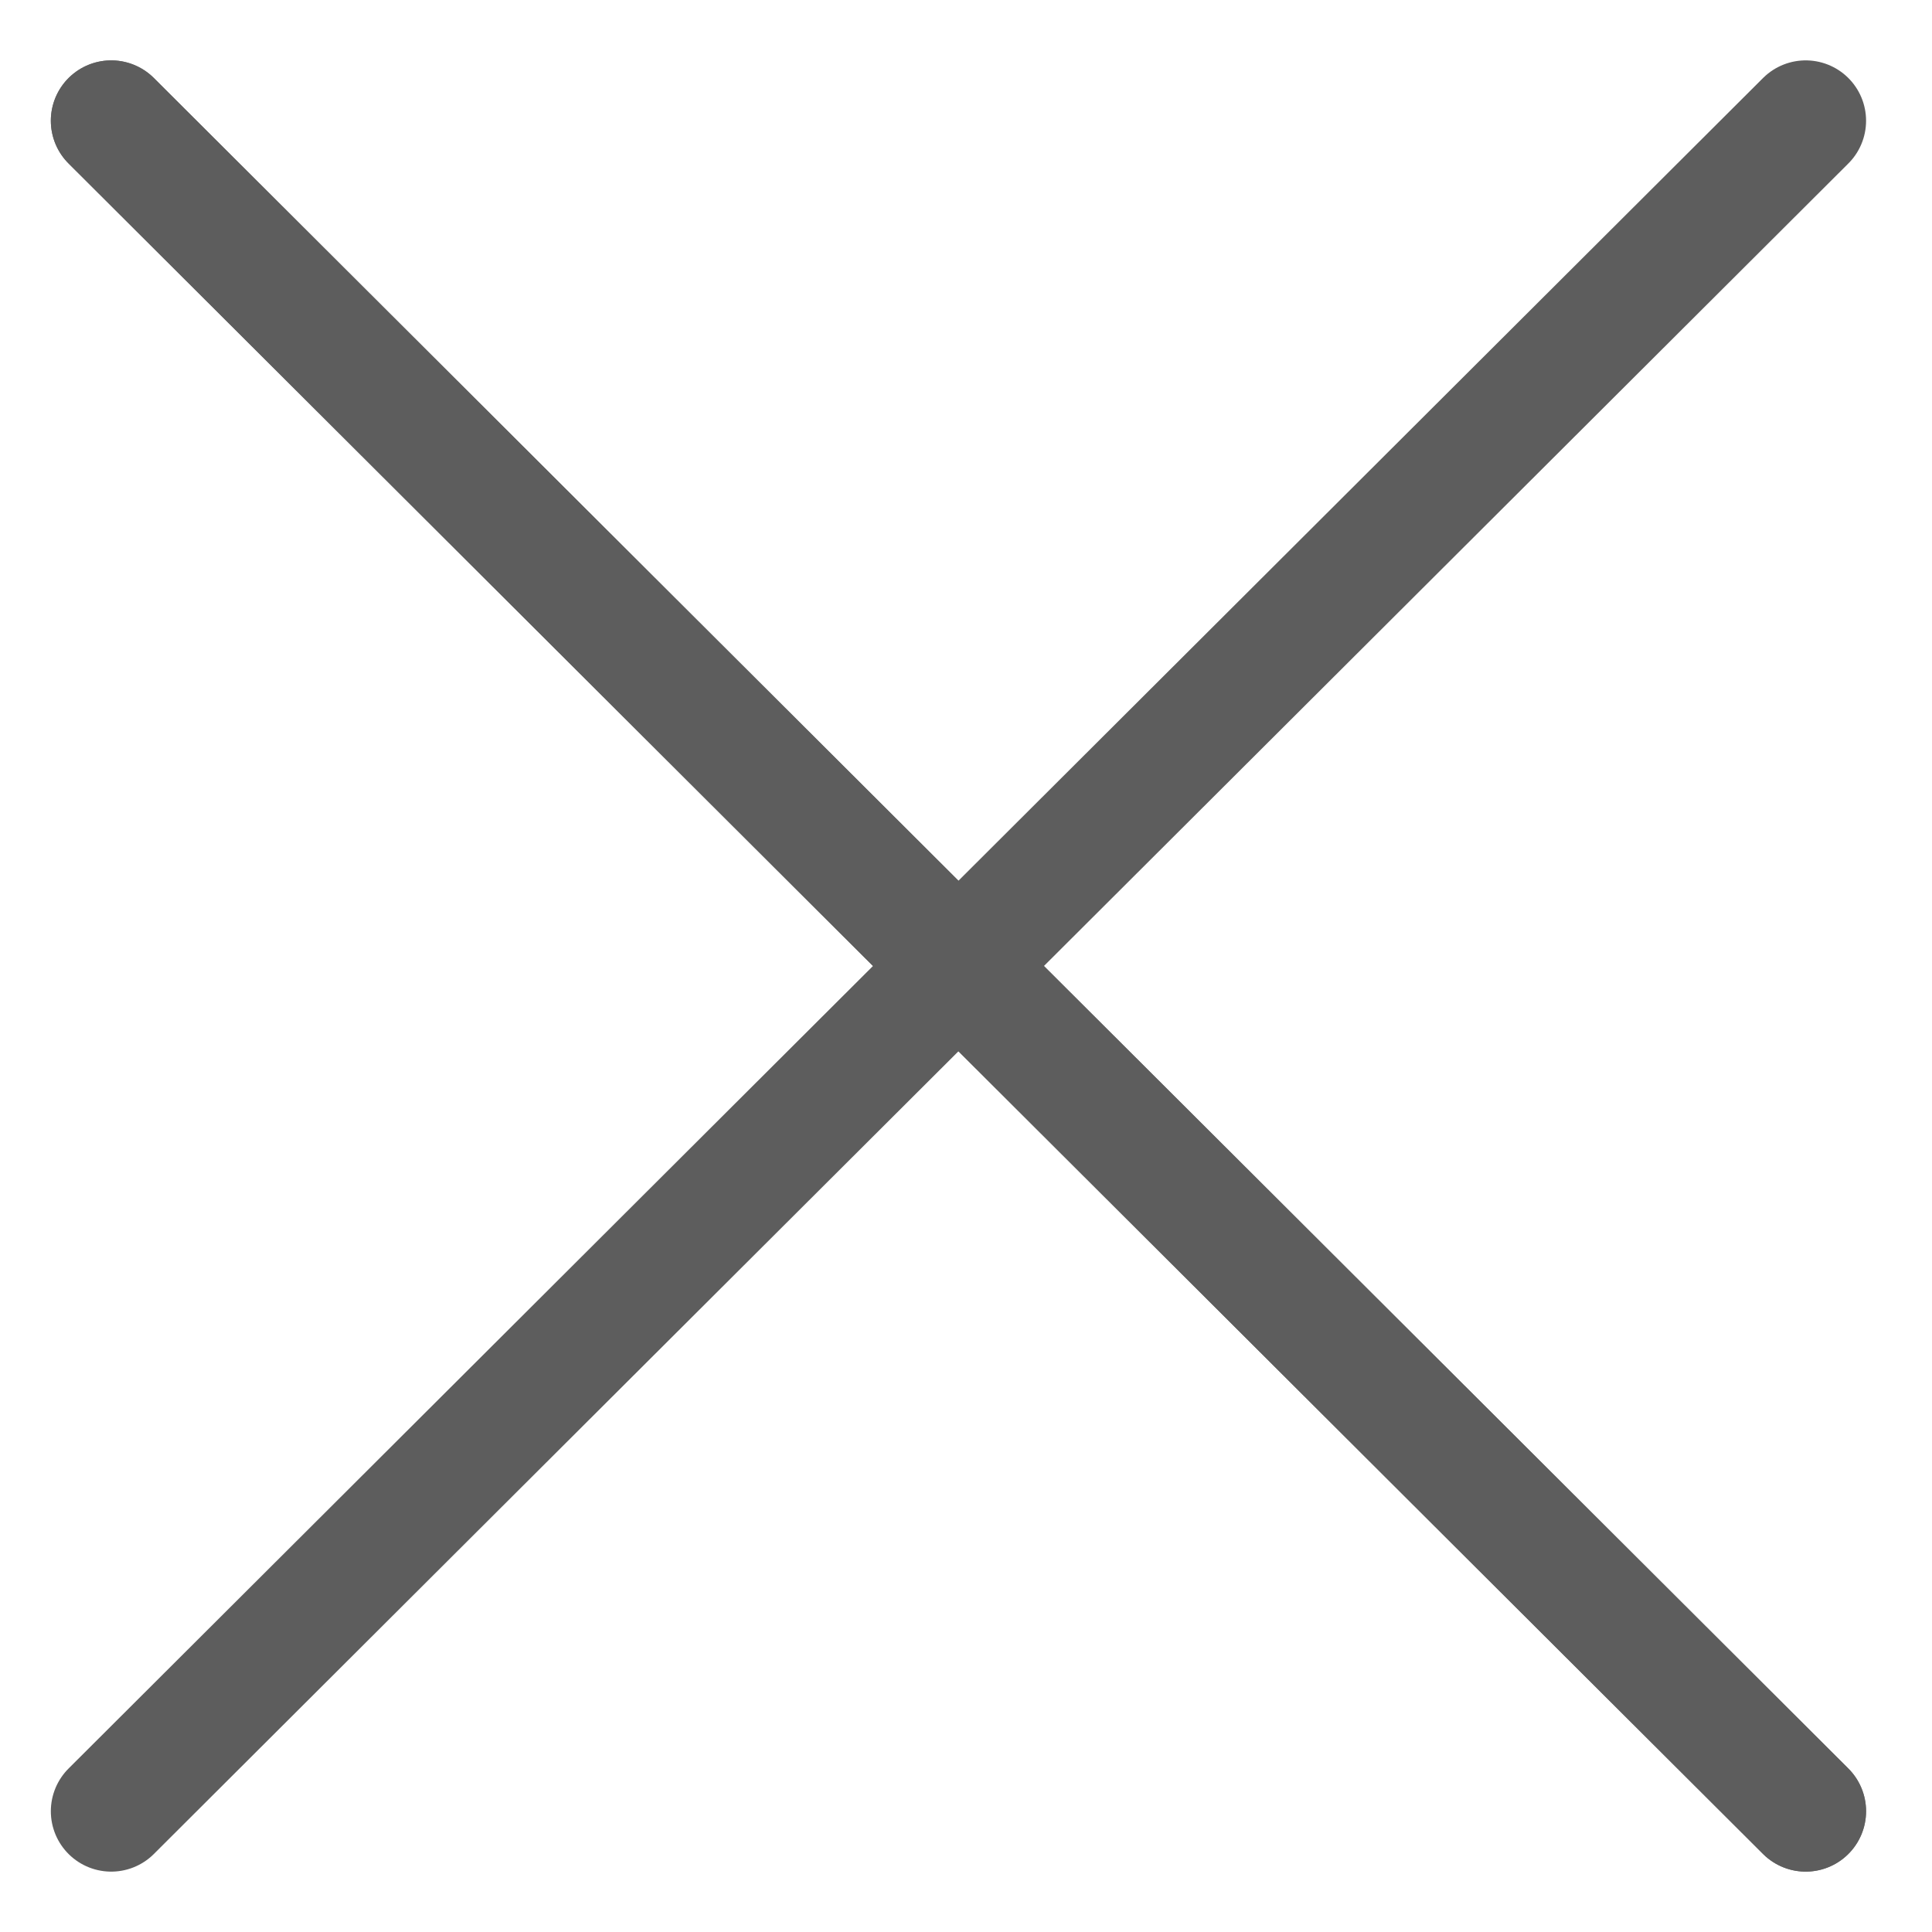<svg width="16" height="16" viewBox="0 0 16 16" fill="none" xmlns="http://www.w3.org/2000/svg">
<path d="M0.921 1L14.954 15" stroke="#717171" stroke-linecap="round"/>
<path d="M0.921 1L14.954 15" stroke="#5D5D5D" stroke-linecap="round"/>
<path d="M14.954 1L0.921 15" stroke="#5D5D5D" stroke-linecap="round"/>
</svg>
